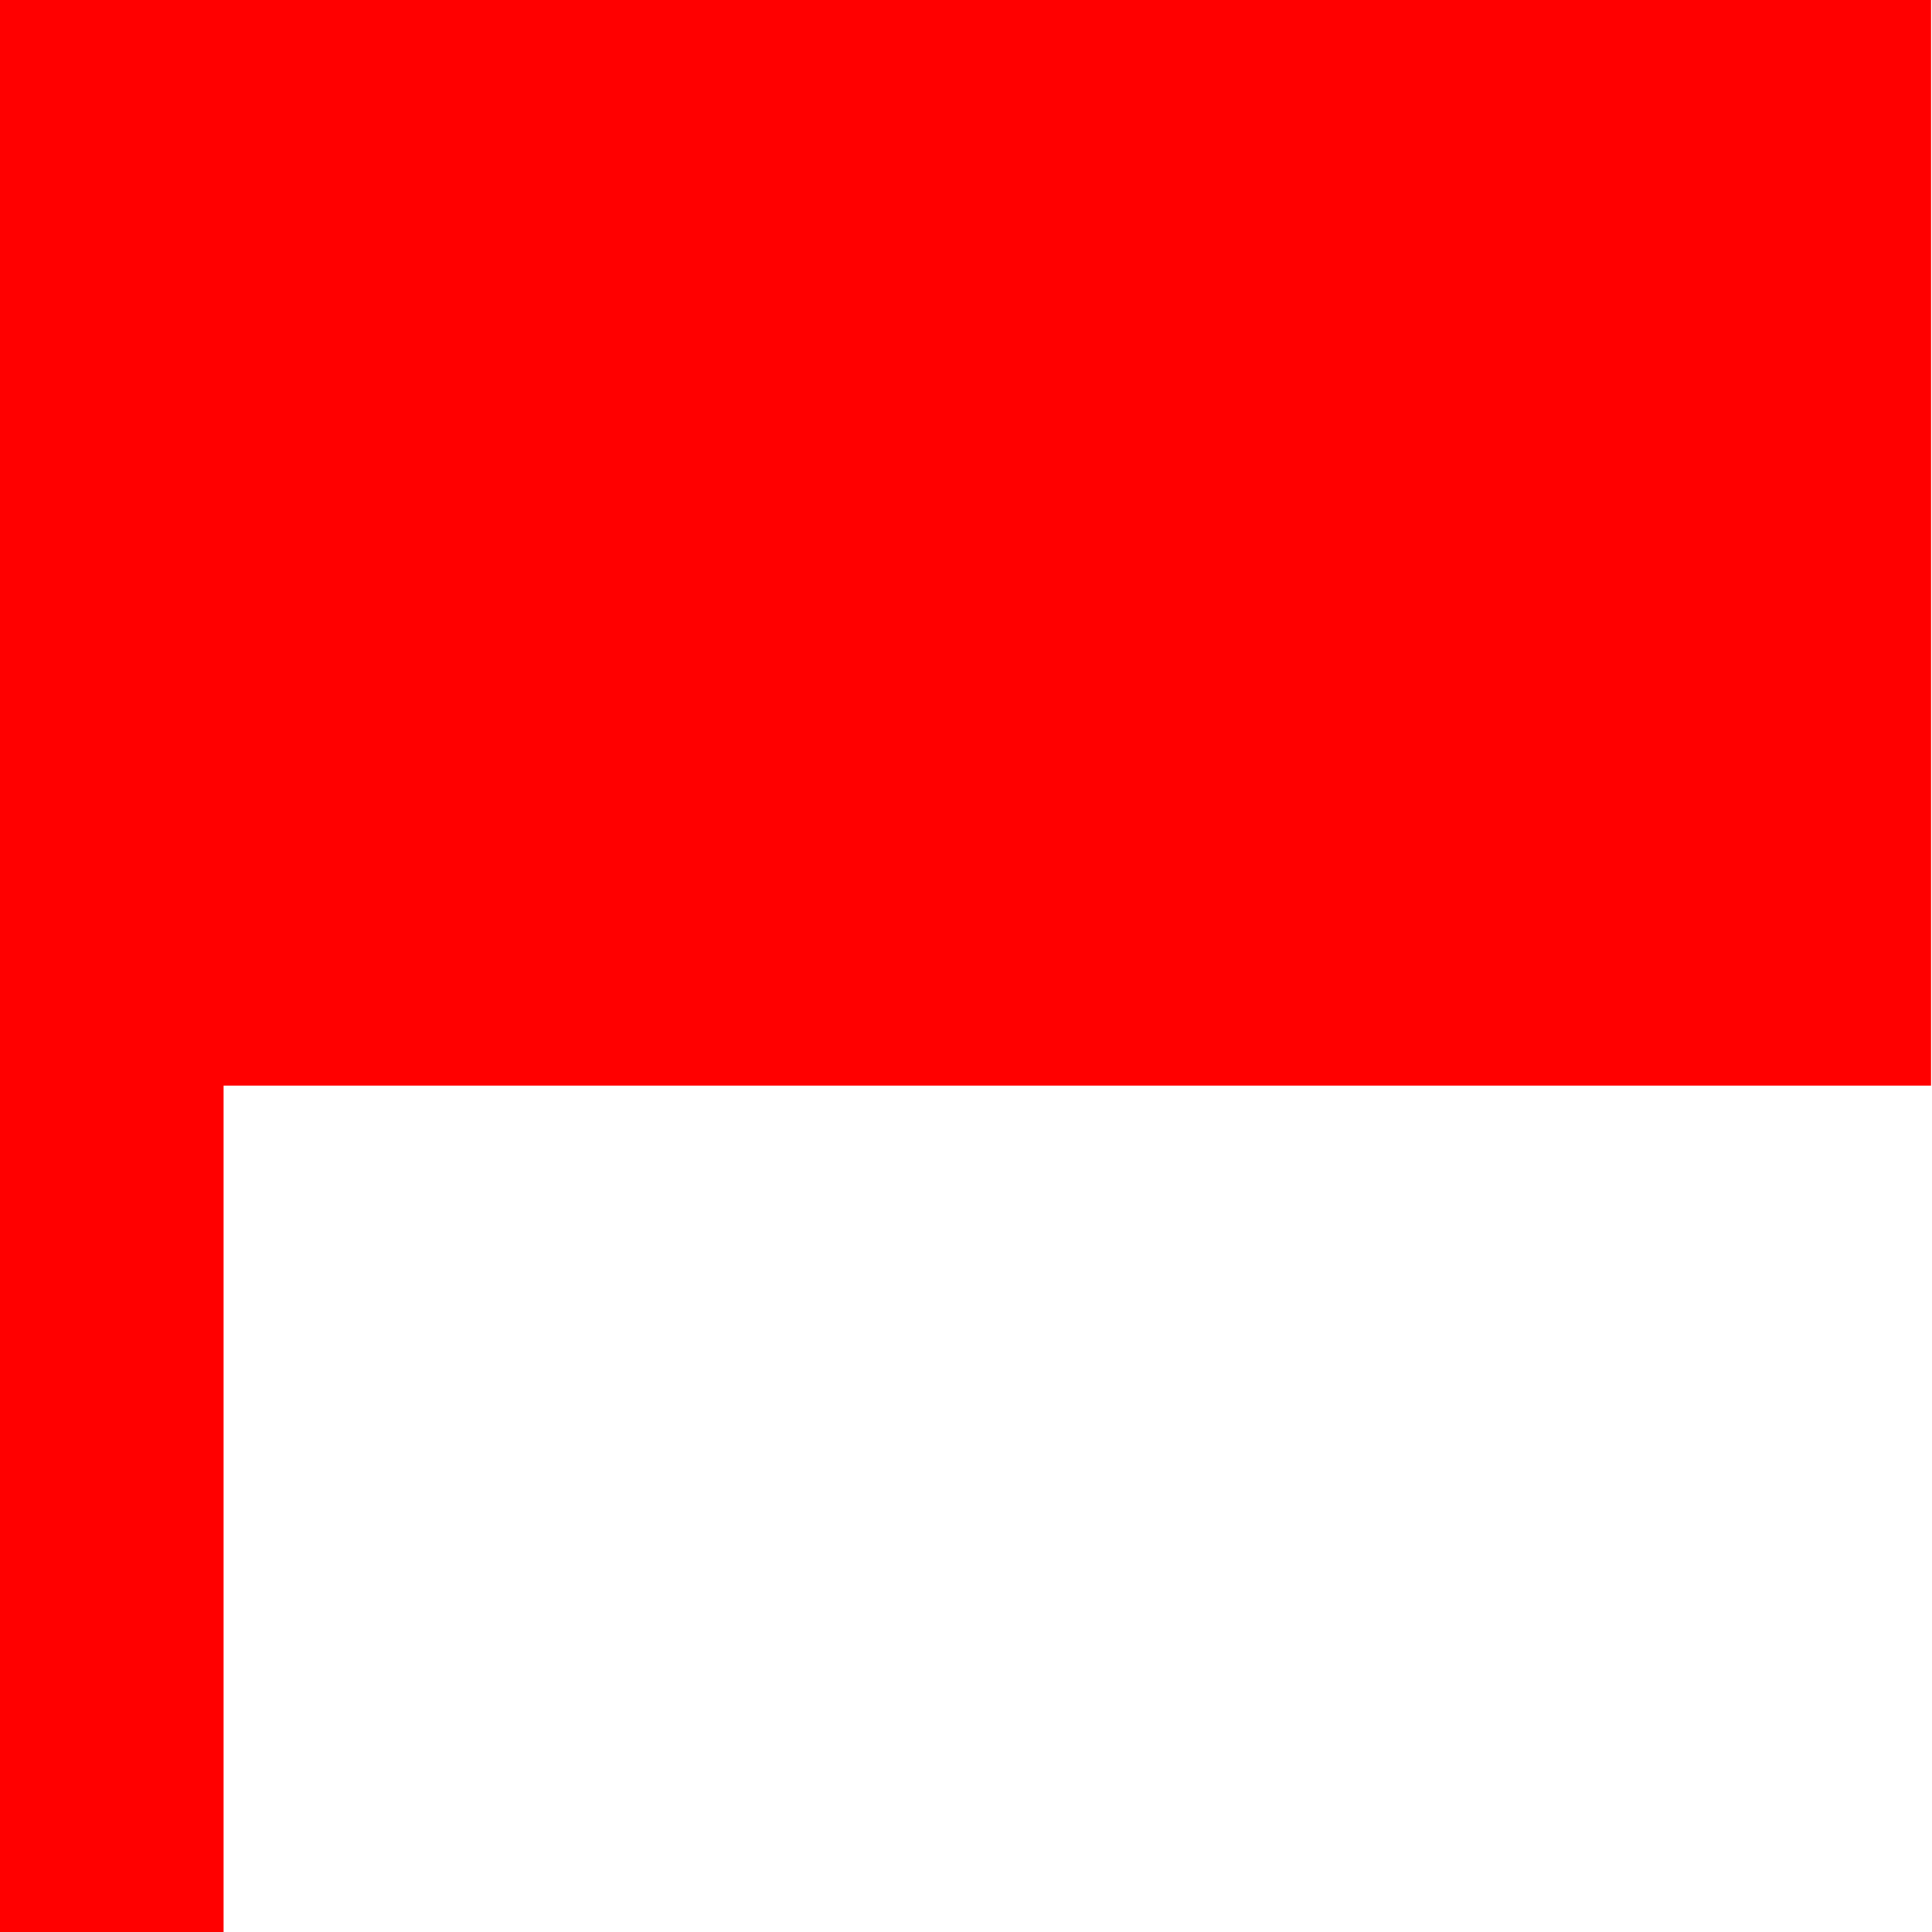 <svg version="1.1" viewBox="0.0 0.0 50.0 50.0" fill="none" stroke="none" stroke-linecap="square" stroke-miterlimit="10" xmlns:xlink="http://www.w3.org/1999/xlink" xmlns="http://www.w3.org/2000/svg"><clipPath id="p.0"><path d="m0 0l50.0 0l0 50.0l-50.0 0l0 -50.0z" clip-rule="nonzero"/></clipPath><g clip-path="url(#p.0)"><path fill="#000000" fill-opacity="0.0" d="m0 0l50.0 0l0 50.0l-50.0 0z" fill-rule="evenodd"/><path fill="#ff0000" d="m-0.008 0l0 5.1010878E-20c0 -2.3004616E-4 1.8648943E-4 -4.1653545E-4 4.1653542E-4 -4.1653545E-4l49.984 4.1653545E-4c1.1062622E-4 0 2.1362305E-4 4.388486E-5 2.937317E-4 1.22000405E-4c7.6293945E-5 7.811554E-5 1.2207031E-4 1.8406296E-4 1.2207031E-4 2.9453504E-4l-4.15802E-4 28.094c0 2.3078918E-4 -1.8692017E-4 4.15802E-4 -4.196167E-4 4.15802E-4l-49.984 -4.15802E-4l0 0c-2.3004599E-4 0 -4.1653588E-4 -1.8692017E-4 -4.1653588E-4 -4.15802E-4z" fill-rule="evenodd"/><path fill="#ff0000" d="m-0.008 9.559l5.795 0l0 40.441l-5.795 0z" fill-rule="evenodd"/></g></svg>